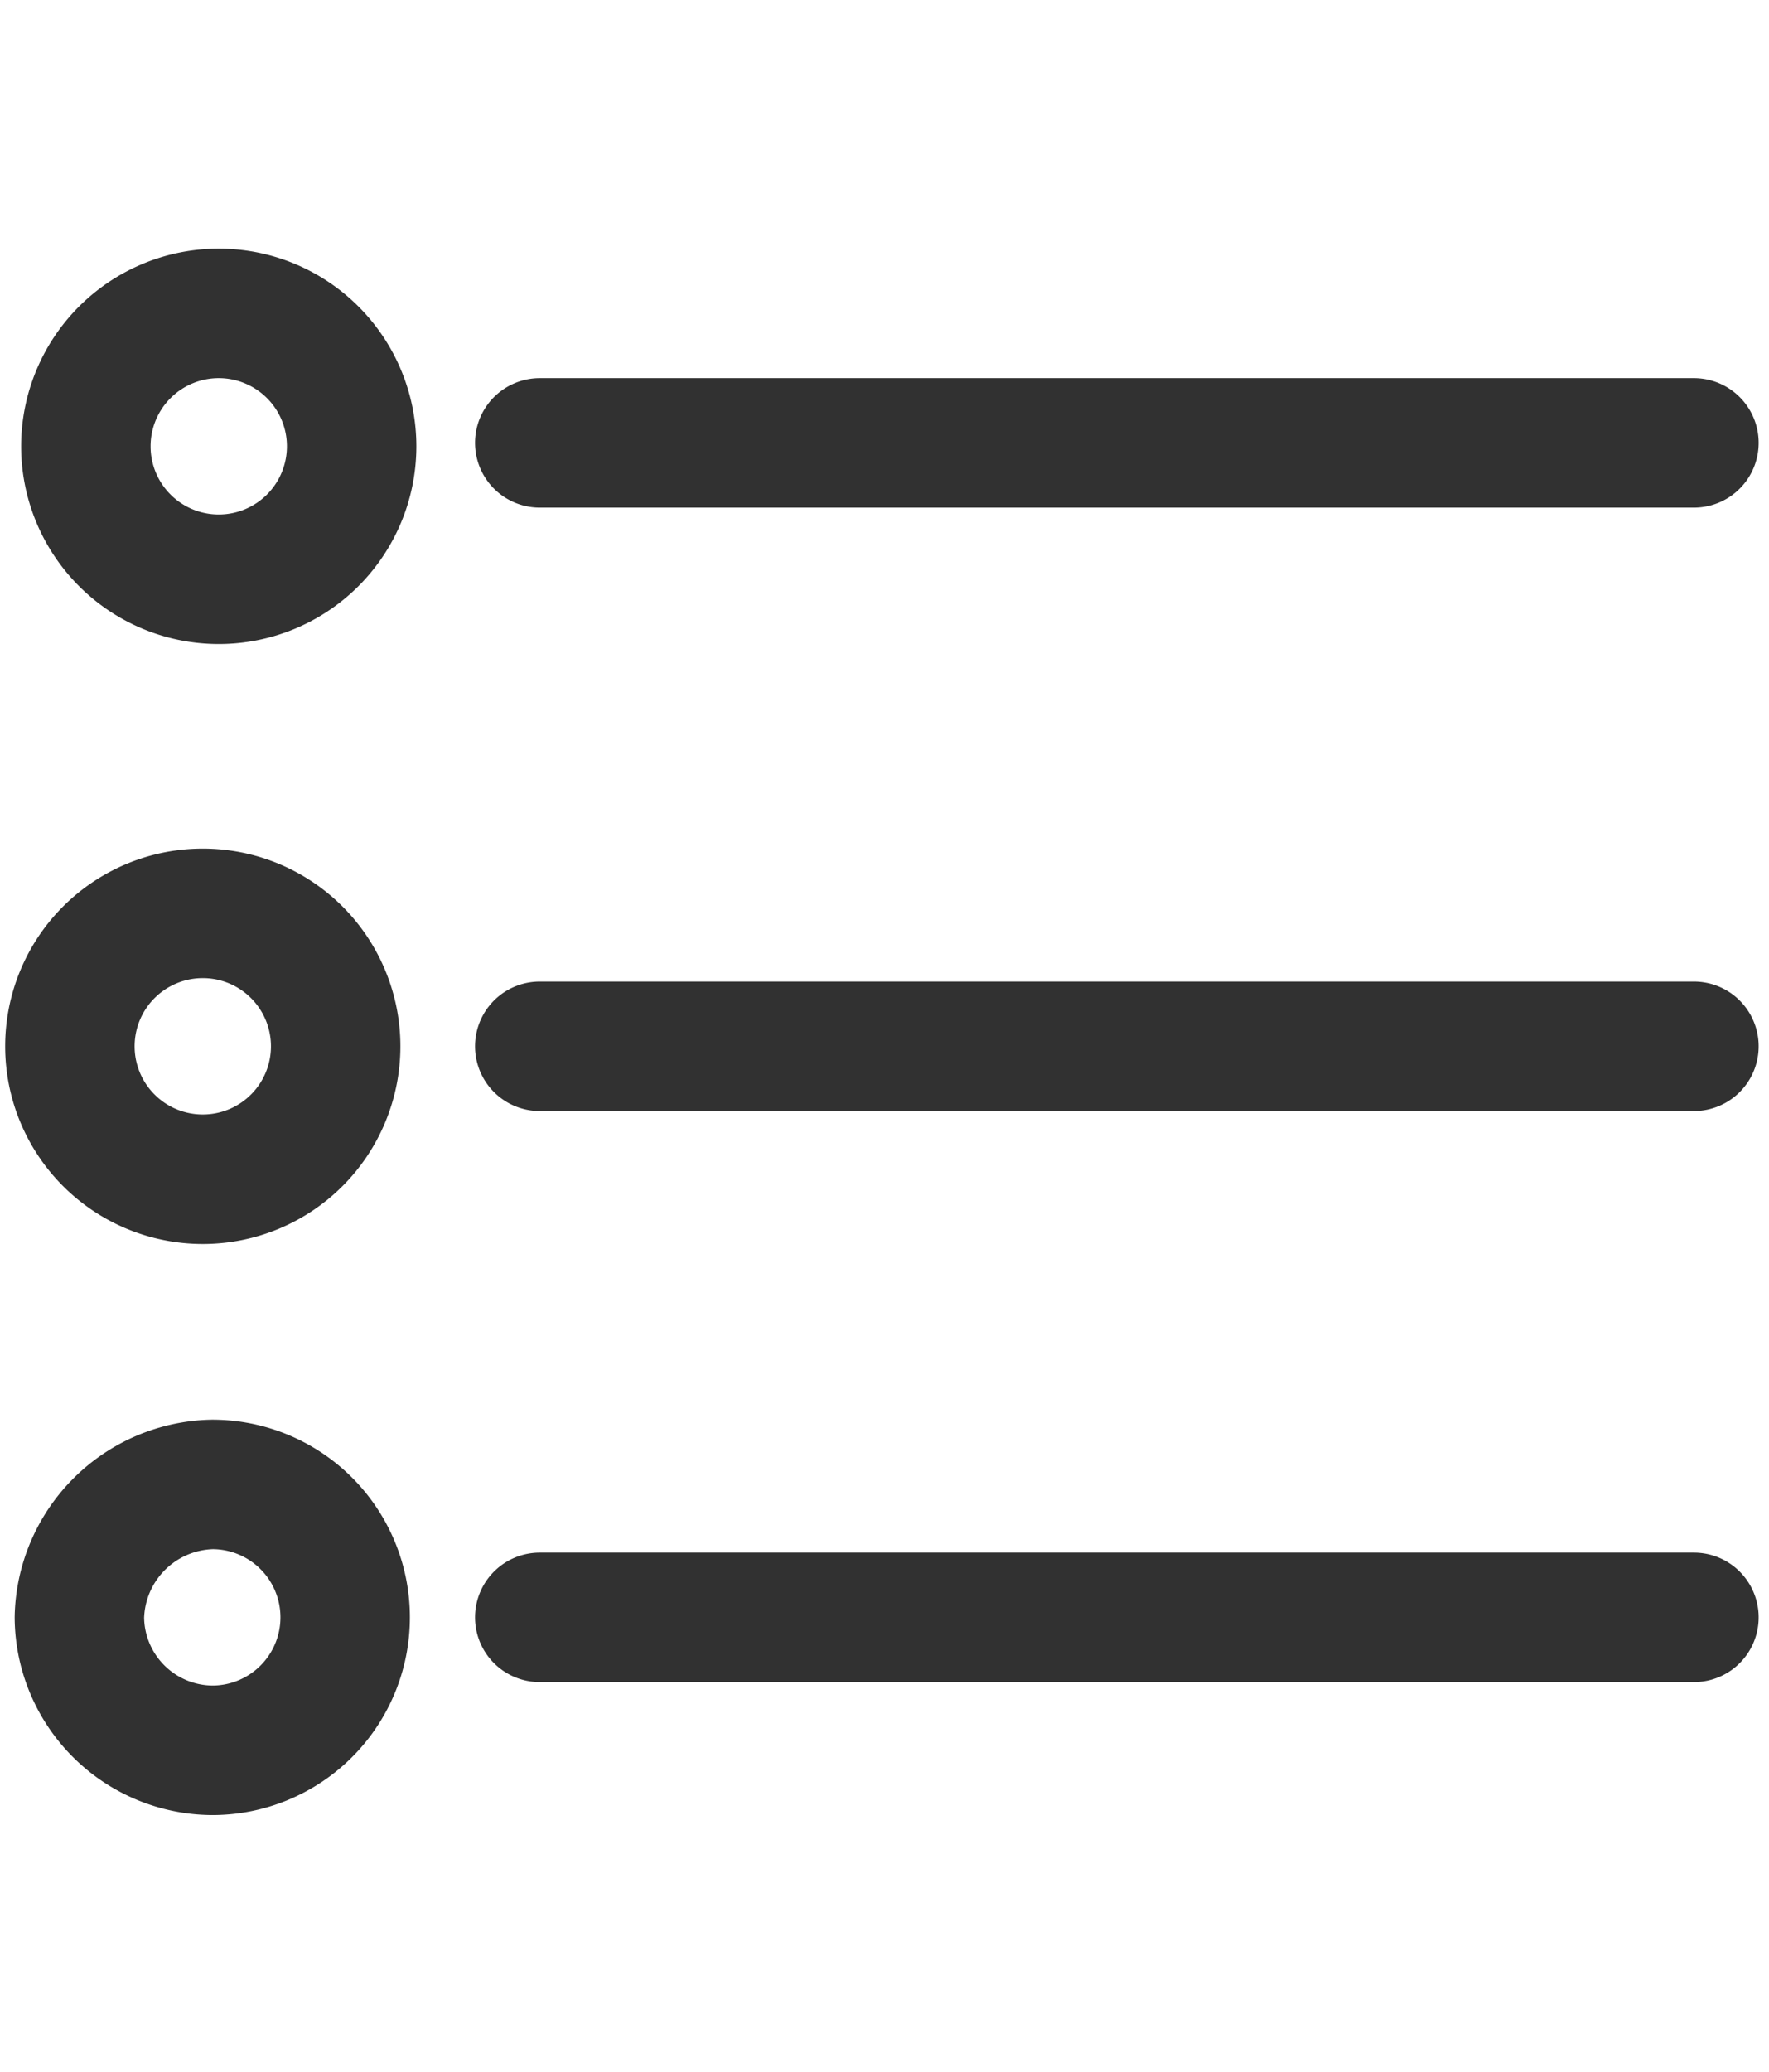 <svg xmlns="http://www.w3.org/2000/svg" viewBox="0 0 41 48">
  <path fill="none" d="M39.26 37.47H12.51M39.26 24.24H12.51M39.26 10.26H12.51M4.92 40.55a3.1 3.1 0 01-3.08-3.08 3.15 3.15 0 013.08-3.08 3.08 3.08 0 010 6.16zM4.7 27.32a3.08 3.08 0 110-6.16 3.08 3.08 0 010 6.16zM5.07 13.42a3.08 3.08 0 010-6.16 3.08 3.08 0 110 6.16z" stroke="#313131" stroke-linecap="round" stroke-linejoin="round" stroke-miterlimit="10" stroke-width="3"/>
</svg>
